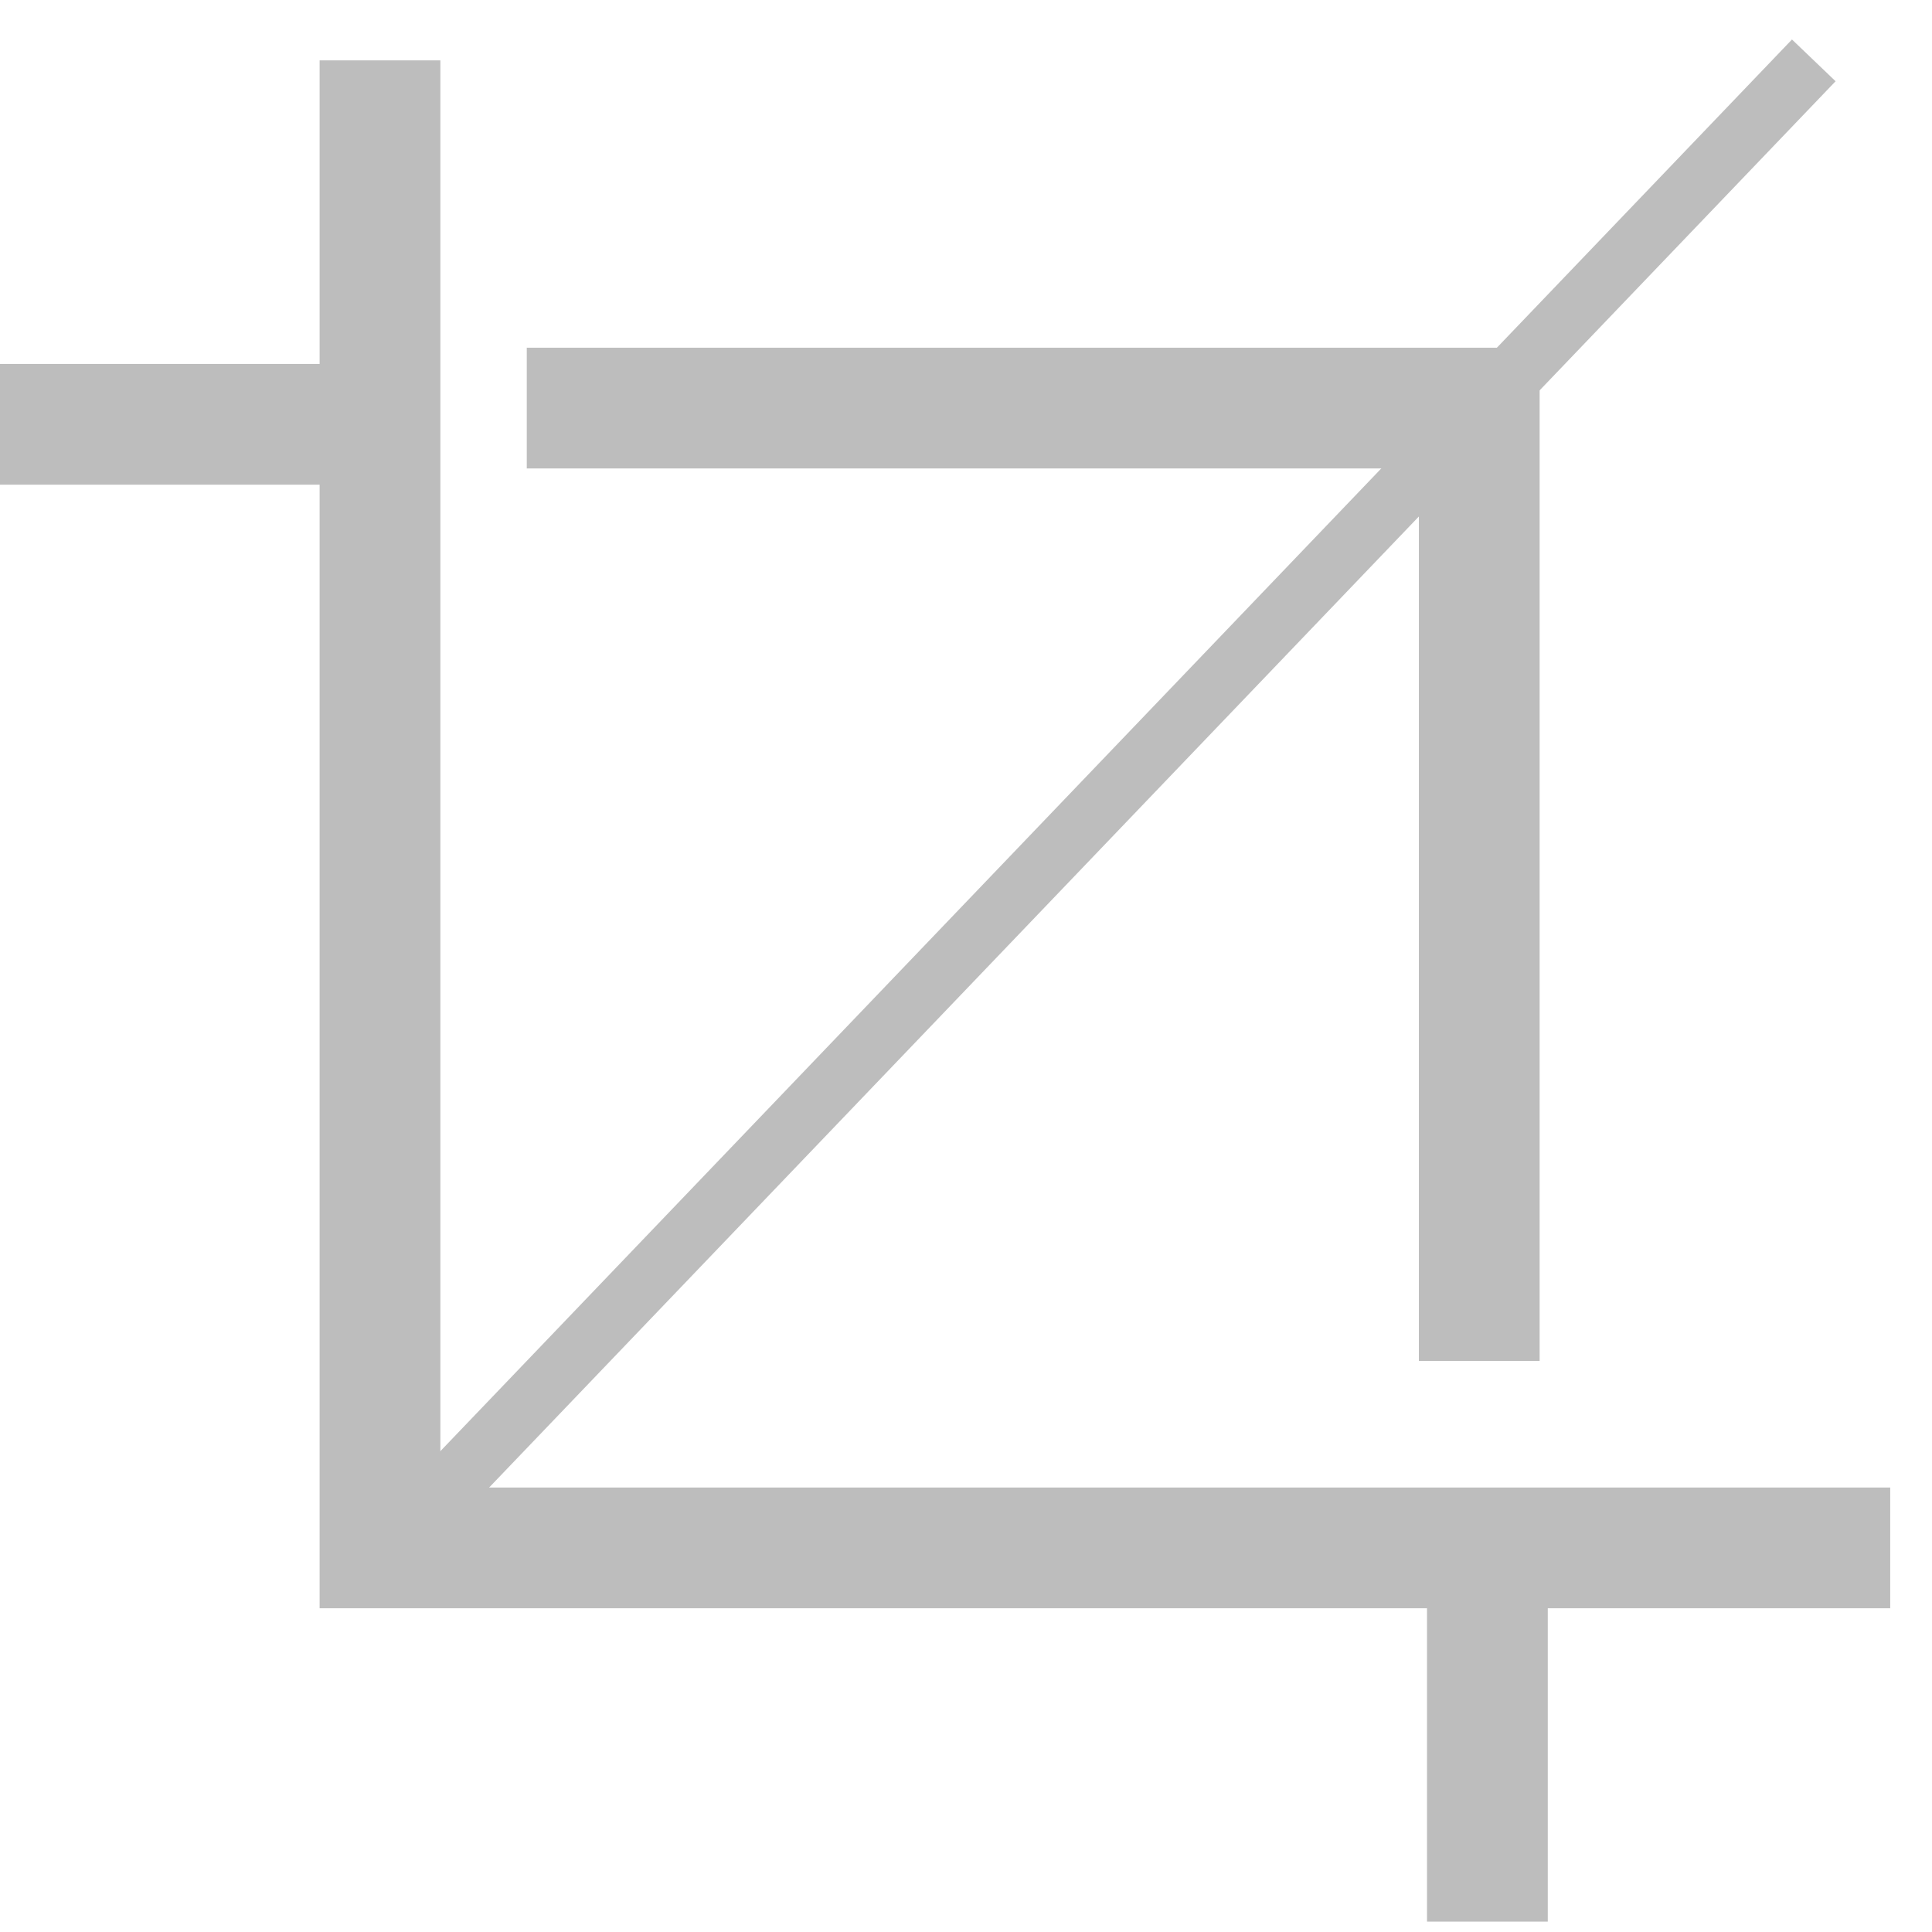 <?xml version="1.0" encoding="utf-8"?>
<!-- Generator: Adobe Illustrator 20.0.0, SVG Export Plug-In . SVG Version: 6.00 Build 0)  -->
<svg version="1.0" xmlns="http://www.w3.org/2000/svg" xmlns:xlink="http://www.w3.org/1999/xlink" x="0px" y="0px"
	 viewBox="0 0 32 32" style="enable-background:new 0 0 32 32;" xml:space="preserve">
<style type="text/css">
	.st0{display:none;}
	.st1{display:inline;}
	.st2{clip-path:url(#SVGID_2_);fill:none;stroke:#5B5B5B;stroke-width:2;stroke-miterlimit:10;}
	.st3{clip-path:url(#SVGID_2_);fill:none;stroke:#5B5B5B;stroke-miterlimit:10;}
	.st4{clip-path:url(#SVGID_4_);fill:none;stroke:#0367AE;stroke-width:2;stroke-miterlimit:10;}
	.st5{clip-path:url(#SVGID_4_);fill:none;stroke:#0367AE;stroke-miterlimit:10;}
	.st6{clip-path:url(#SVGID_6_);fill:none;stroke:#BDBDBD;stroke-width:2;stroke-miterlimit:10;}
	.st7{clip-path:url(#SVGID_6_);fill:none;stroke:#BDBDBD;stroke-miterlimit:10;}
</style>
<g id="Layer_1" class="st0">
	<g class="st1">
		<defs>
			<rect id="SVGID_1_" width="32" height="32"/>
		</defs>
		<clipPath id="SVGID_2_">
			<use xlink:href="#SVGID_1_"  style="overflow:visible;"/>
		</clipPath>
		<polyline class="st2" points="8.725,6.759 24.501,6.759 24.501,22.541 		"/>
		<polyline class="st2" points="31.308,25.638 6.294,25.638 6.294,1 		"/>
		<line class="st3" x1="6.453" y1="25.637" x2="30.042" y2="1"/>
		<line class="st2" x1="6.159" y1="7.028" x2="0" y2="7.028"/>
		<line class="st2" x1="24.636" y1="25.628" x2="24.636" y2="31.828"/>
	</g>
</g>
<g id="Layer_2" class="st0">
	<g class="st1">
		<defs>
			<rect id="SVGID_3_" width="32" height="32"/>
		</defs>
		<clipPath id="SVGID_4_">
			<use xlink:href="#SVGID_3_"  style="overflow:visible;"/>
		</clipPath>
		<polyline class="st4" points="8.725,6.759 24.501,6.759 24.501,22.541 		"/>
		<polyline class="st4" points="31.308,25.638 6.294,25.638 6.294,1 		"/>
		<line class="st5" x1="6.453" y1="25.637" x2="30.042" y2="1"/>
		<line class="st4" x1="6.159" y1="7.028" x2="0" y2="7.028"/>
		<line class="st4" x1="24.636" y1="25.628" x2="24.636" y2="31.828"/>
	</g>
</g>
<g id="Layer_3">
	<g>
		<defs>
			<rect id="SVGID_5_" width="32" height="32"/>
		</defs>
		<clipPath id="SVGID_6_">
			<use xlink:href="#SVGID_5_"  style="overflow:visible;"/>
		</clipPath>
		<polyline class="st6" points="8.725,6.759 24.501,6.759 24.501,22.541 		"/>
		<polyline class="st6" points="31.308,25.638 6.294,25.638 6.294,1 		"/>
		<line class="st7" x1="6.453" y1="25.637" x2="30.042" y2="1"/>
		<line class="st6" x1="6.159" y1="7.028" x2="0" y2="7.028"/>
		<line class="st6" x1="24.636" y1="25.628" x2="24.636" y2="31.828"/>
	</g>
</g>
</svg>
